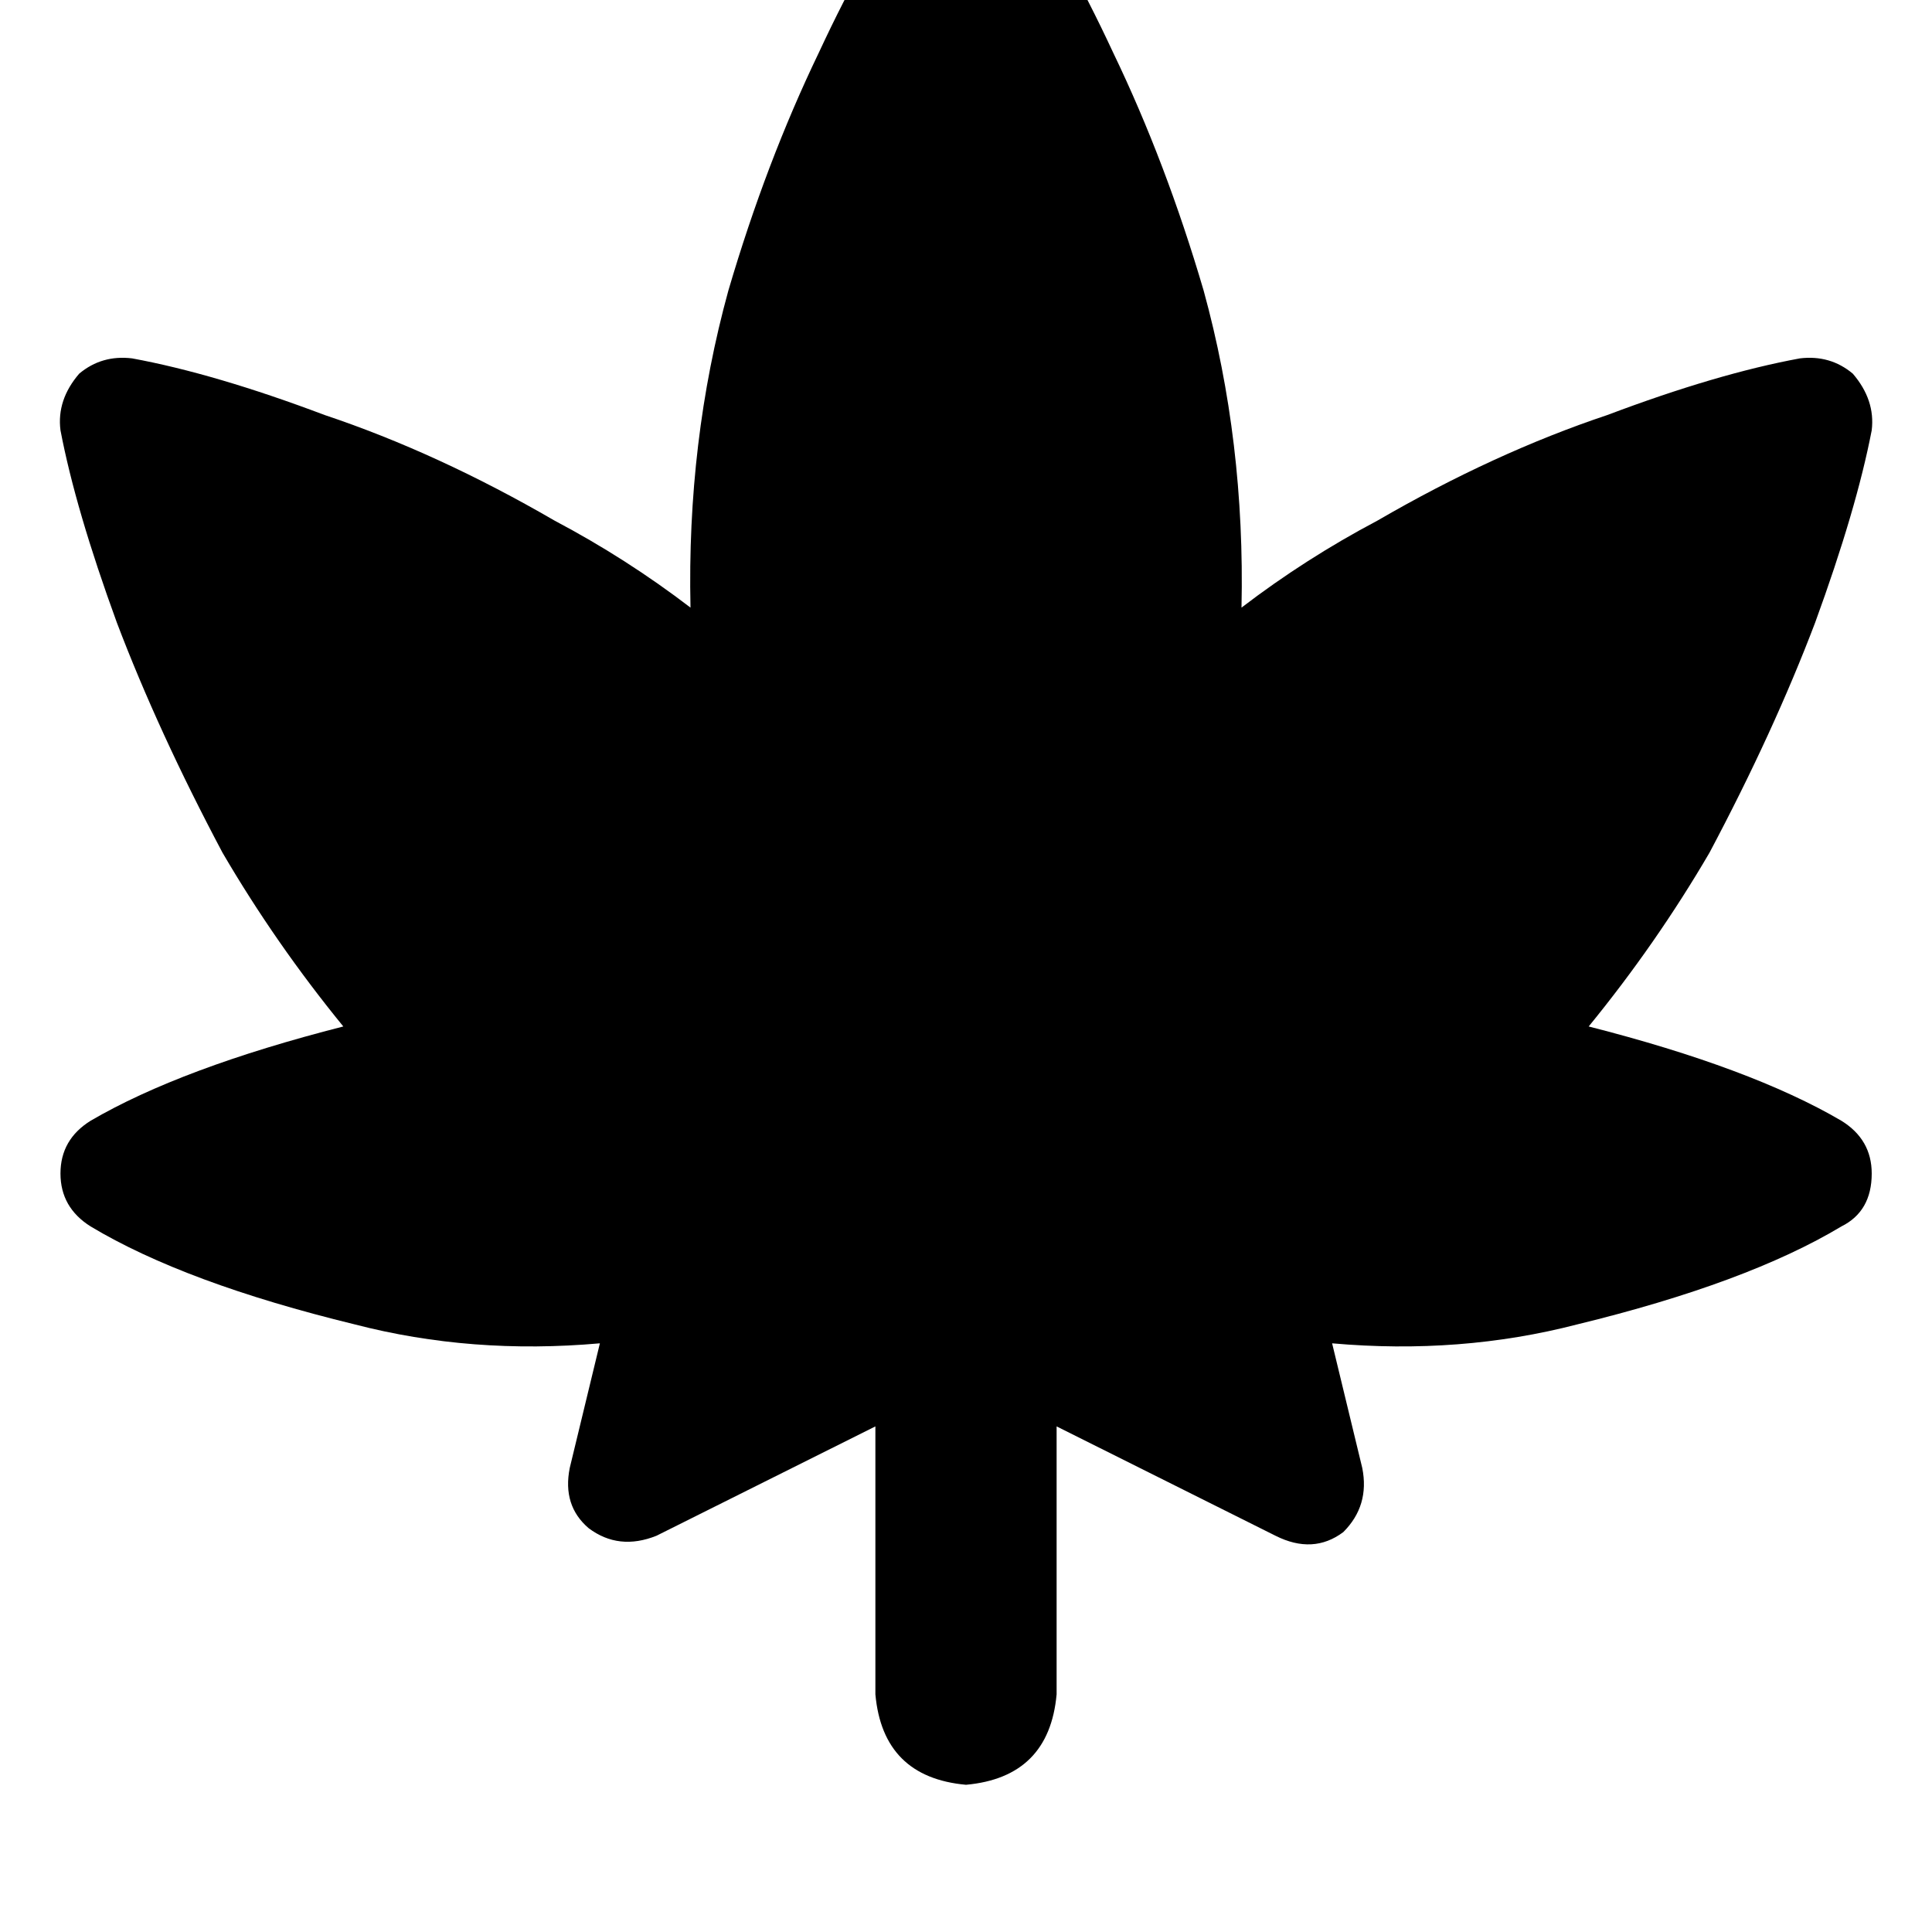 <svg height="1000" width="1000" xmlns="http://www.w3.org/2000/svg"><path d="M500 -76.2q15.6 0 25.4 13.7 25.4 35.2 50.8 89.8Q603.5 84 623 150.4q21.5 78.1 19.6 164.1 33.2 -25.4 70.3 -45Q773.4 234.4 832 214.8q56.7 -21.4 99.6 -29.3 15.7 -1.9 27.4 7.9 11.7 13.6 9.8 29.3 -7.9 41 -29.3 99.6Q918 378.9 884.8 441.4q-27.4 46.9 -62.5 89.9 84 21.4 130.8 48.8 15.7 9.7 15.7 27.3 0 19.6 -15.7 27.4 -48.8 29.3 -136.7 50.7 -60.5 15.7 -126.9 9.8l15.6 64.5q3.9 19.5 -9.8 33.2 -15.6 11.7 -35.1 1.9L546.9 738.3V877Q543 919.9 500 923.8 457 919.9 453.1 877V738.3l-113.3 56.6q-19.5 7.8 -35.1 -3.9Q291 779.3 294.9 759.8l15.6 -64.5q-66.4 5.9 -126.9 -9.8Q95.7 664.1 46.9 634.8 31.3 625 31.3 607.4t15.6 -27.3q46.9 -27.4 130.8 -48.8 -35.1 -43 -62.5 -89.9Q82 378.9 60.5 322.3 39.1 263.7 31.3 222.7 29.3 207 41 193.4q11.7 -9.8 27.4 -7.9 42.9 7.9 99.6 29.3 58.6 19.6 119.1 54.7 37.1 19.6 70.3 45 -1.9 -86 19.6 -164.1Q396.5 84 423.8 27.3q25.4 -54.6 50.8 -89.8 9.8 -13.7 25.4 -13.7z"/></svg>
